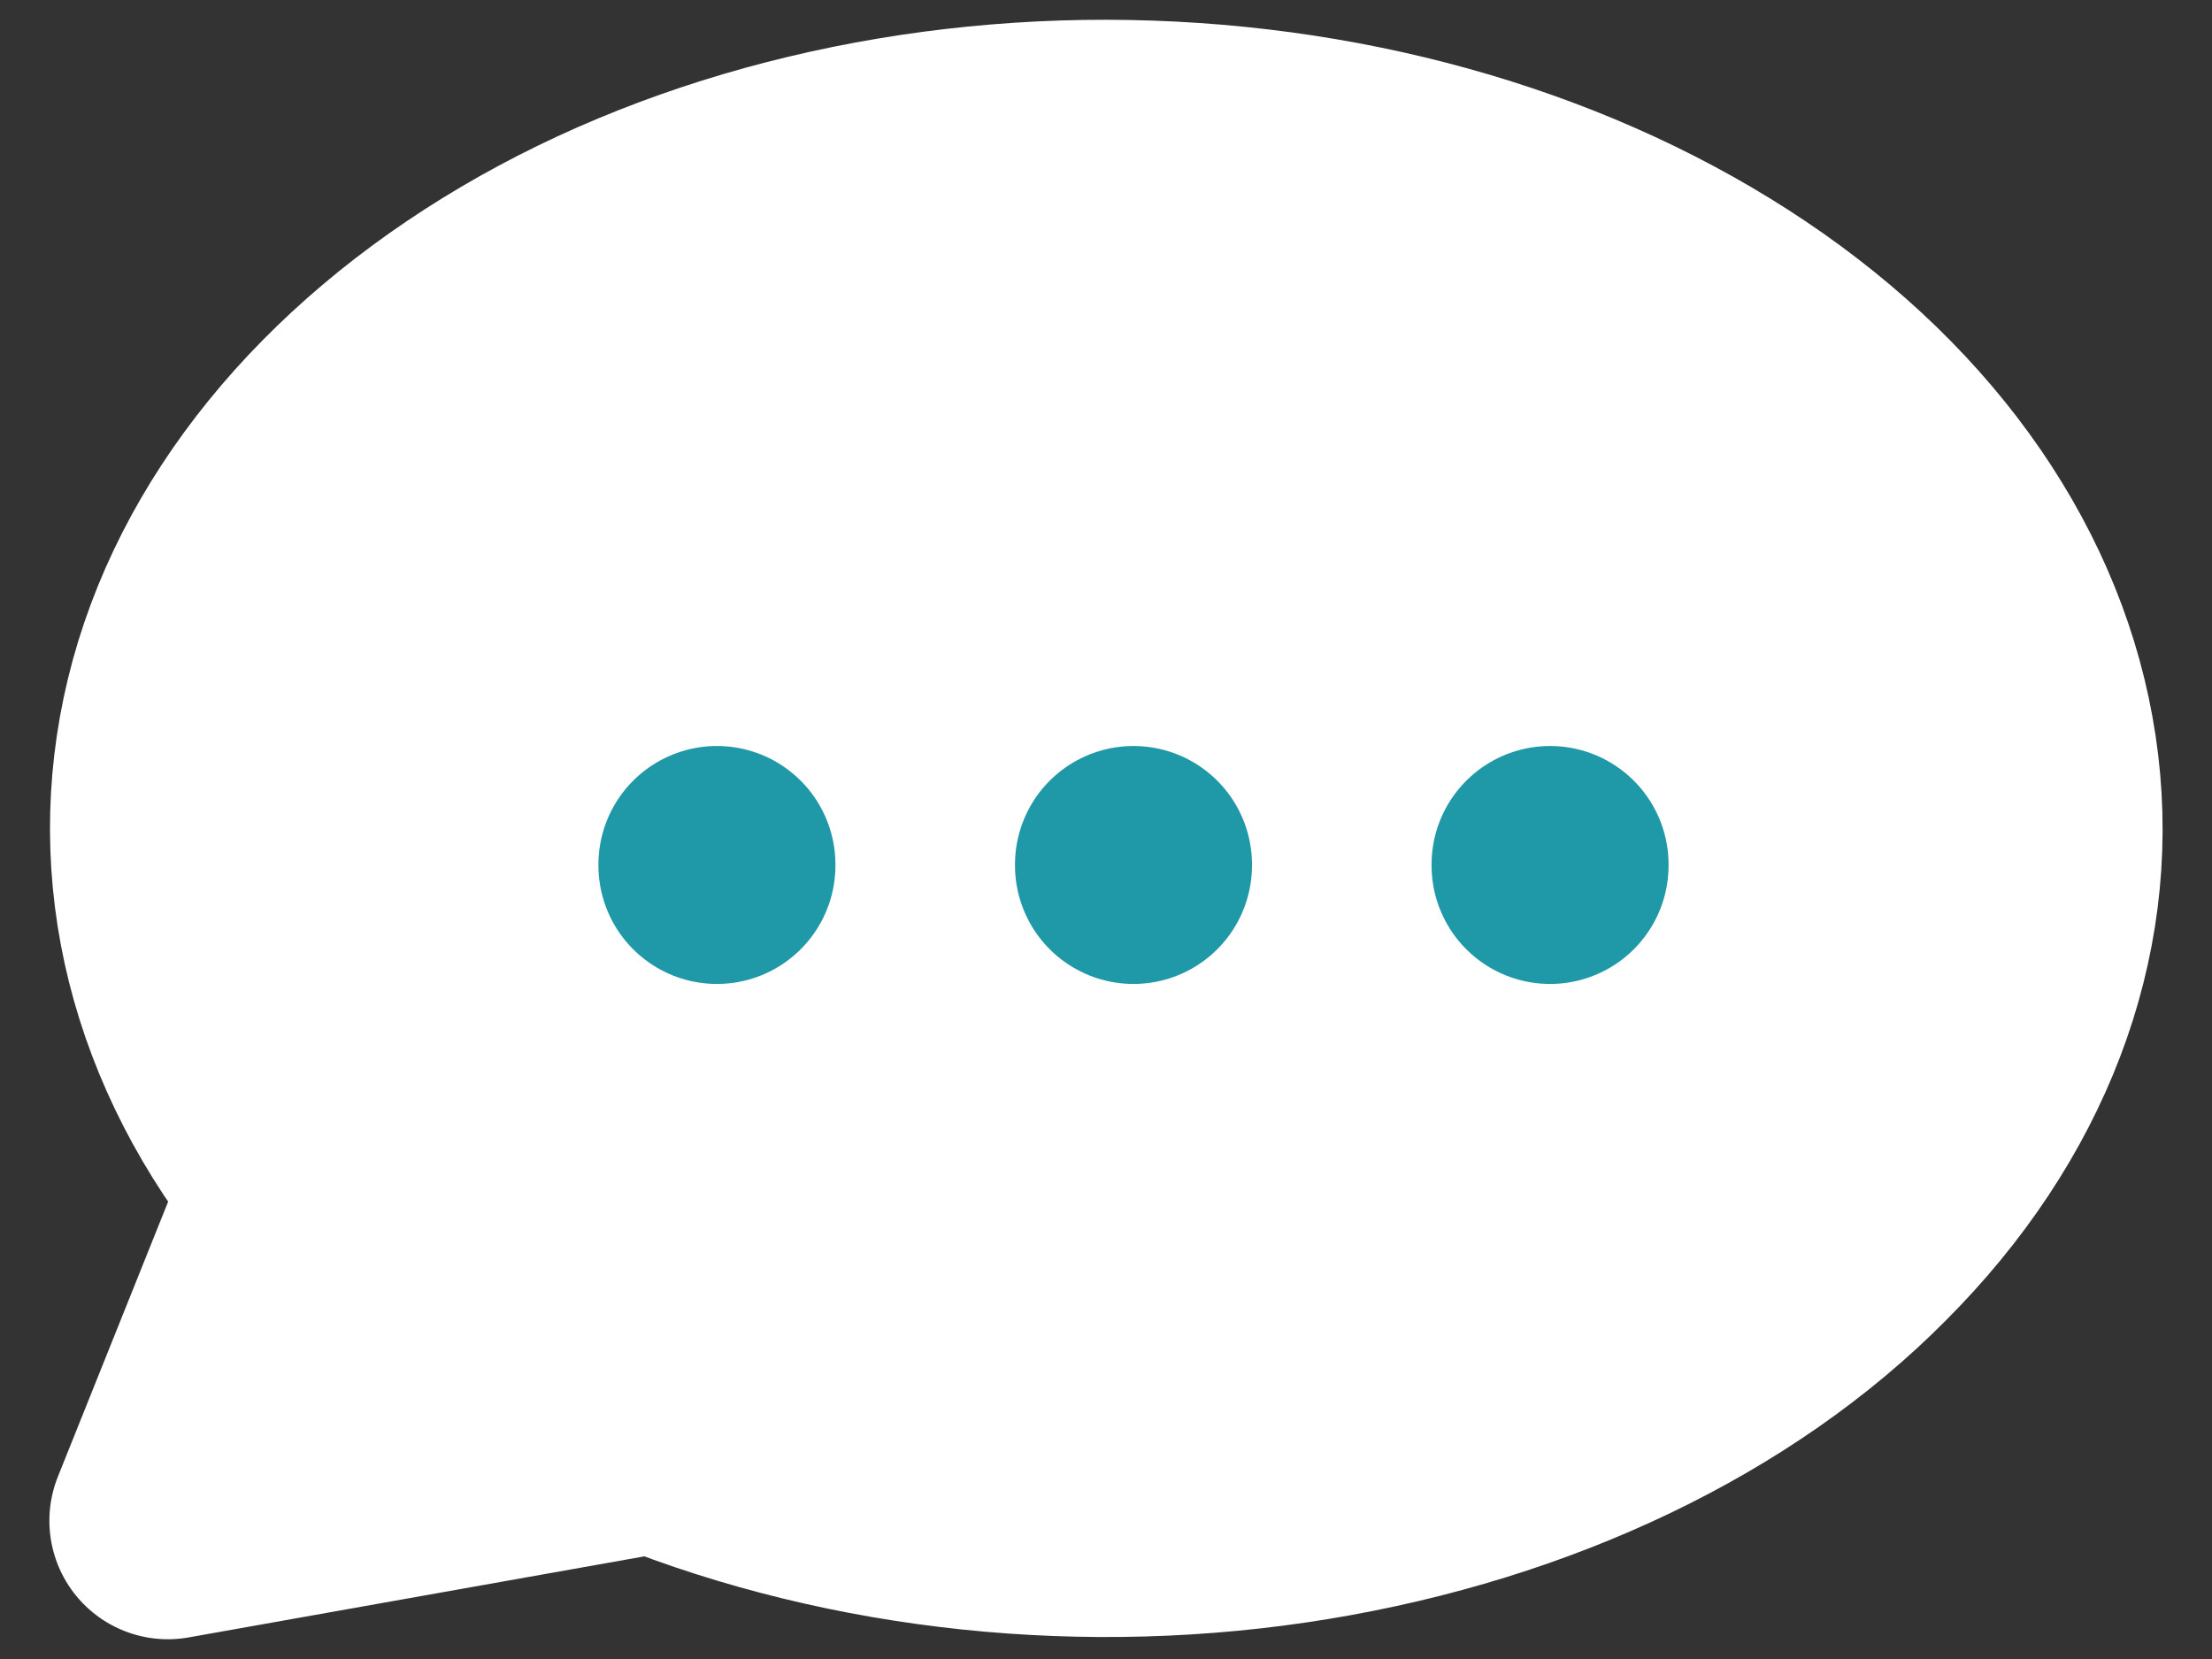 <svg width="28" height="21" viewBox="0 0 28 21" fill="none" xmlns="http://www.w3.org/2000/svg">
<rect x="0" y="0" width="28" height="21" fill="#333333" stroke="none"/>
<path d="M2.125 19.25L3.833 14.99C2.348 13.179 1.813 11.03 2.318 8.944C2.823 6.857 4.353 4.983 6.596 3.659C8.838 2.335 11.675 1.66 14.542 1.76C17.423 1.86 20.141 2.722 22.22 4.184C24.3 5.646 25.577 7.619 25.829 9.731C26.082 11.842 25.28 13.941 23.572 15.652C21.879 17.364 19.384 18.551 16.576 19.013C13.769 19.475 10.829 19.163 8.304 18.151L2.125 19.25Z" fill="white" stroke="white" stroke-width="3" stroke-linecap="round" stroke-linejoin="round"/>
<path d="M14.348 10.943V10.955" stroke="#1F98A7" stroke-width="3" stroke-linecap="round" stroke-linejoin="round"/>
<path d="M9.075 10.943V10.955" stroke="#1F98A7" stroke-width="3" stroke-linecap="round" stroke-linejoin="round"/>
<path d="M19.621 10.943V10.955" stroke="#1F98A7" stroke-width="3" stroke-linecap="round" stroke-linejoin="round"/>
</svg>
